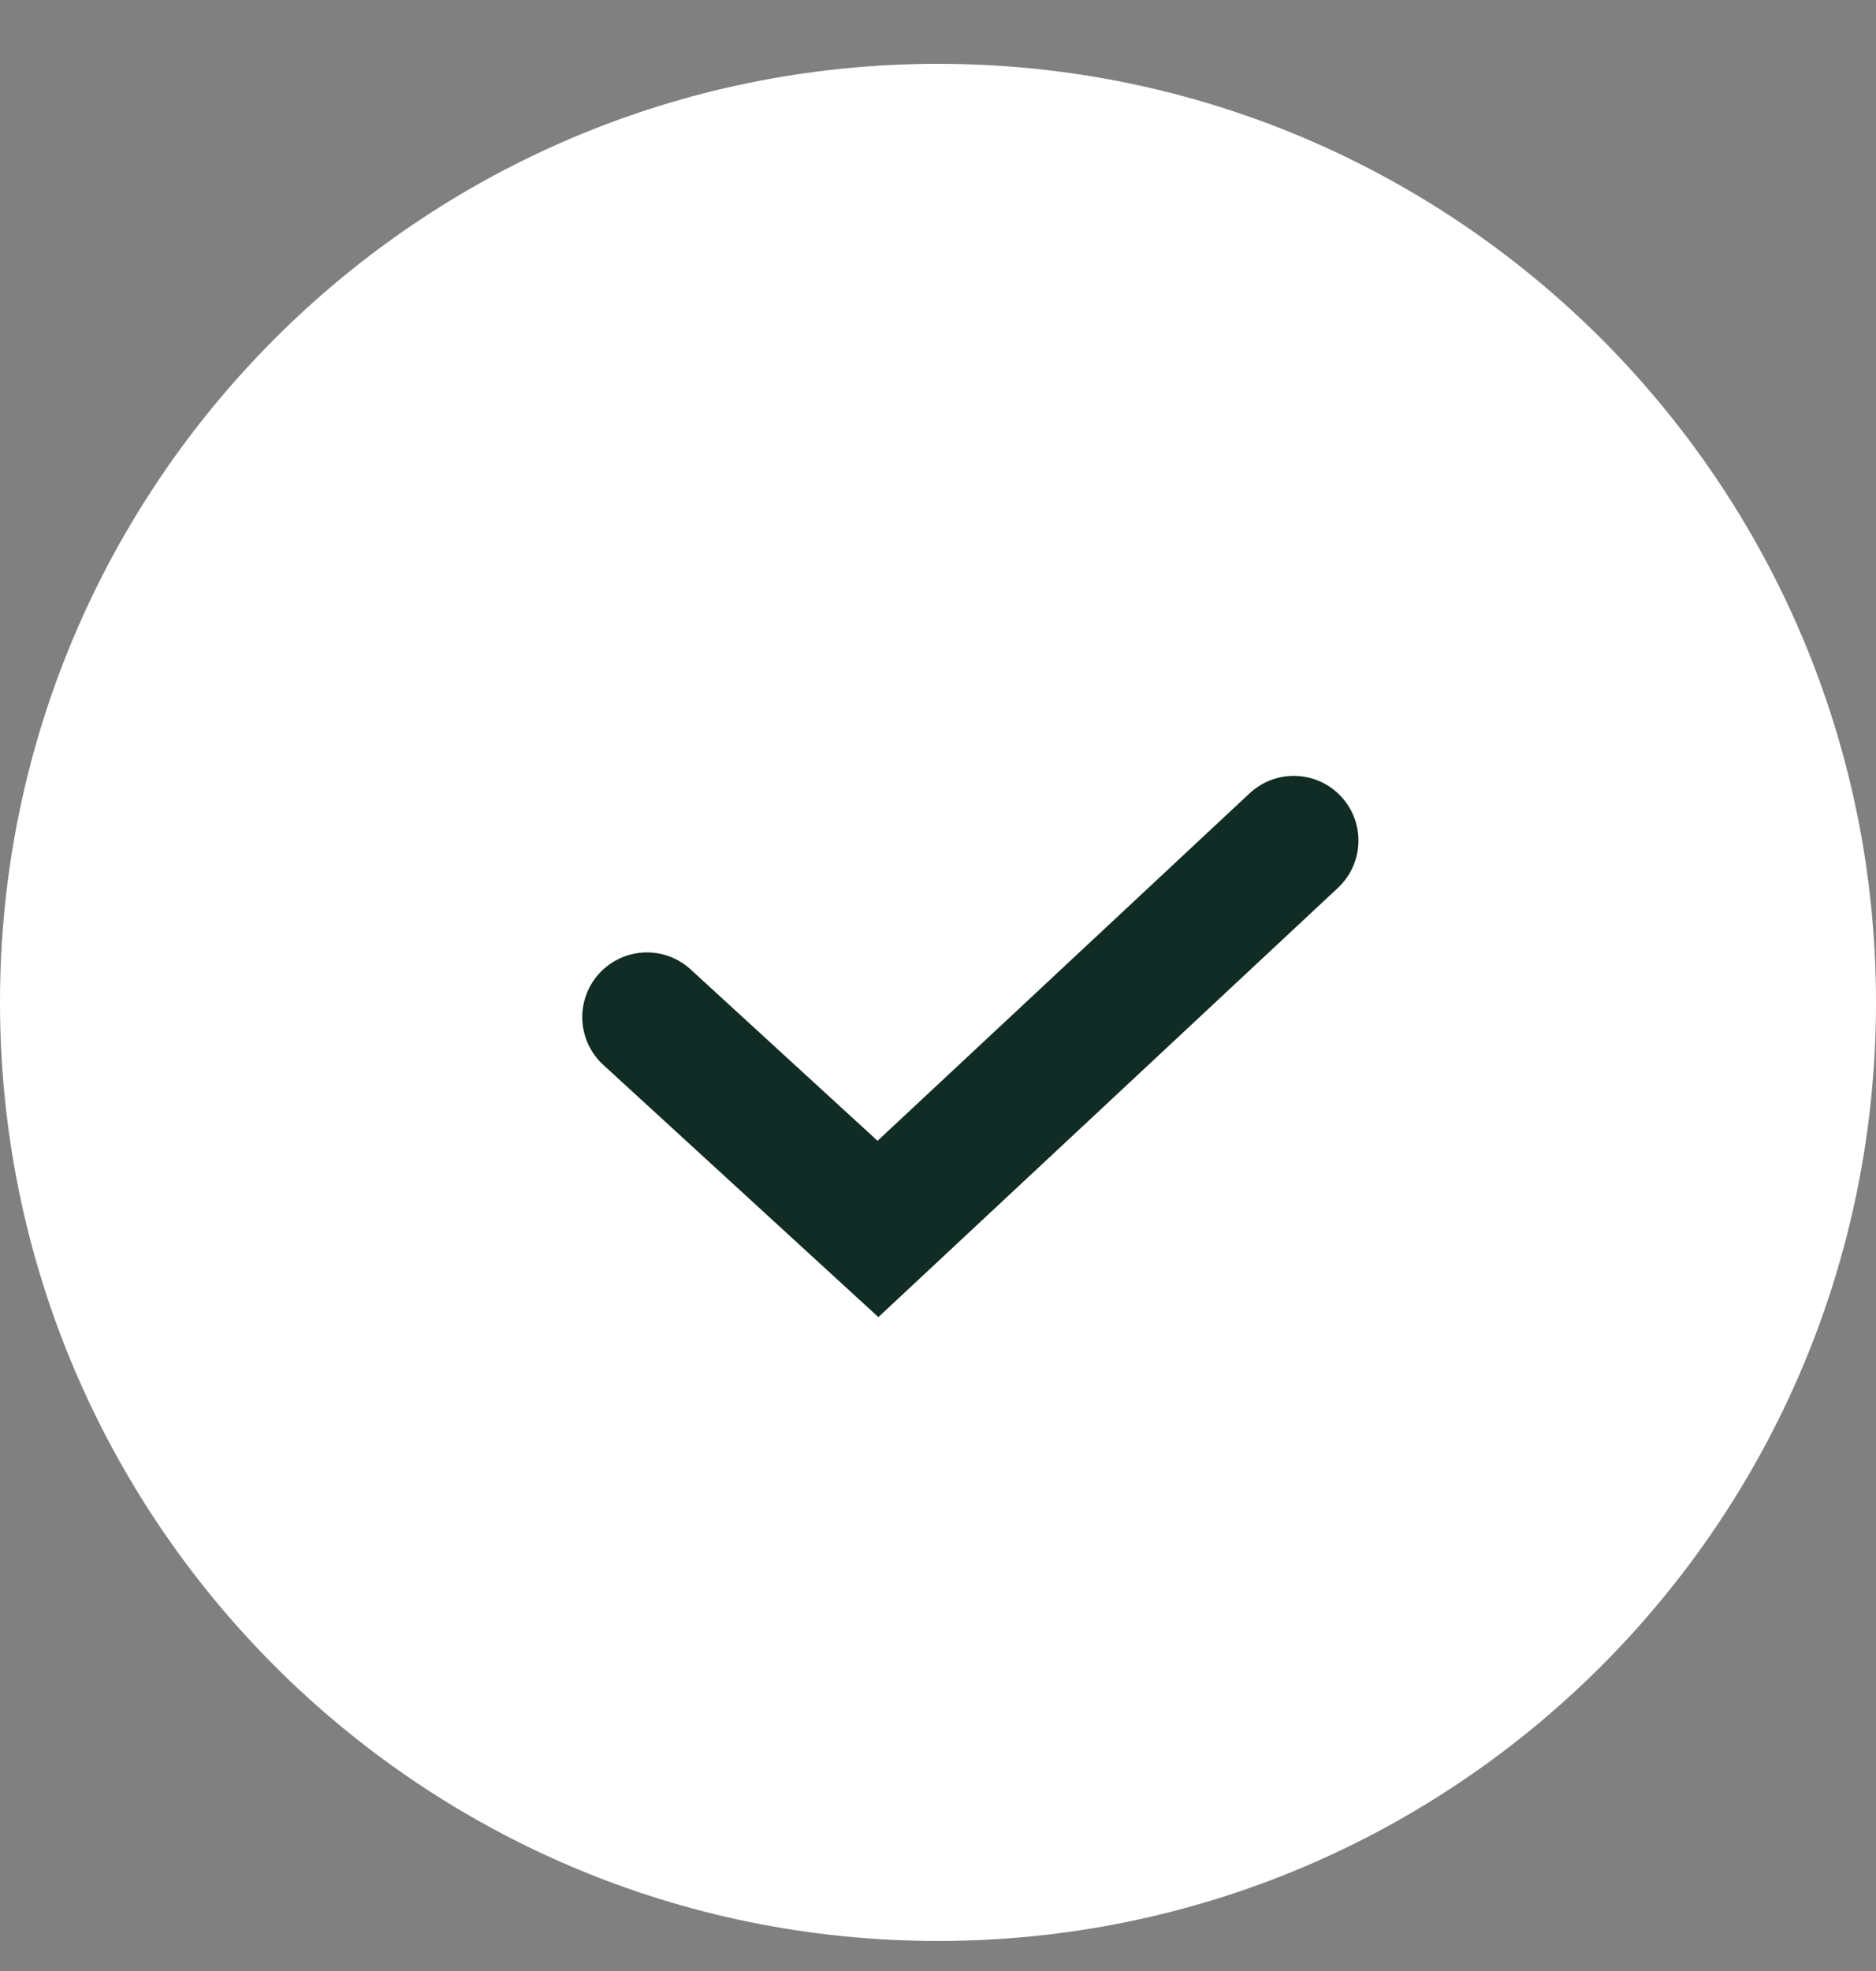 <svg width="20" height="21" viewBox="0 0 20 21" fill="none" xmlns="http://www.w3.org/2000/svg">
<rect x="0" y="0" width="20" height="21" fill="#808080" stroke="none"/>
<path d="M10 20.68C15.523 20.68 20 16.203 20 10.68C20 5.157 15.523 0.68 10 0.68C4.477 0.68 0 5.157 0 10.68C0 16.203 4.477 20.68 10 20.68Z" fill="white"/>
<path d="M6.897 10.837L9.36 13.094L13.793 8.956" stroke="#102C24" stroke-width="1.379" stroke-linecap="round"/>
</svg>
